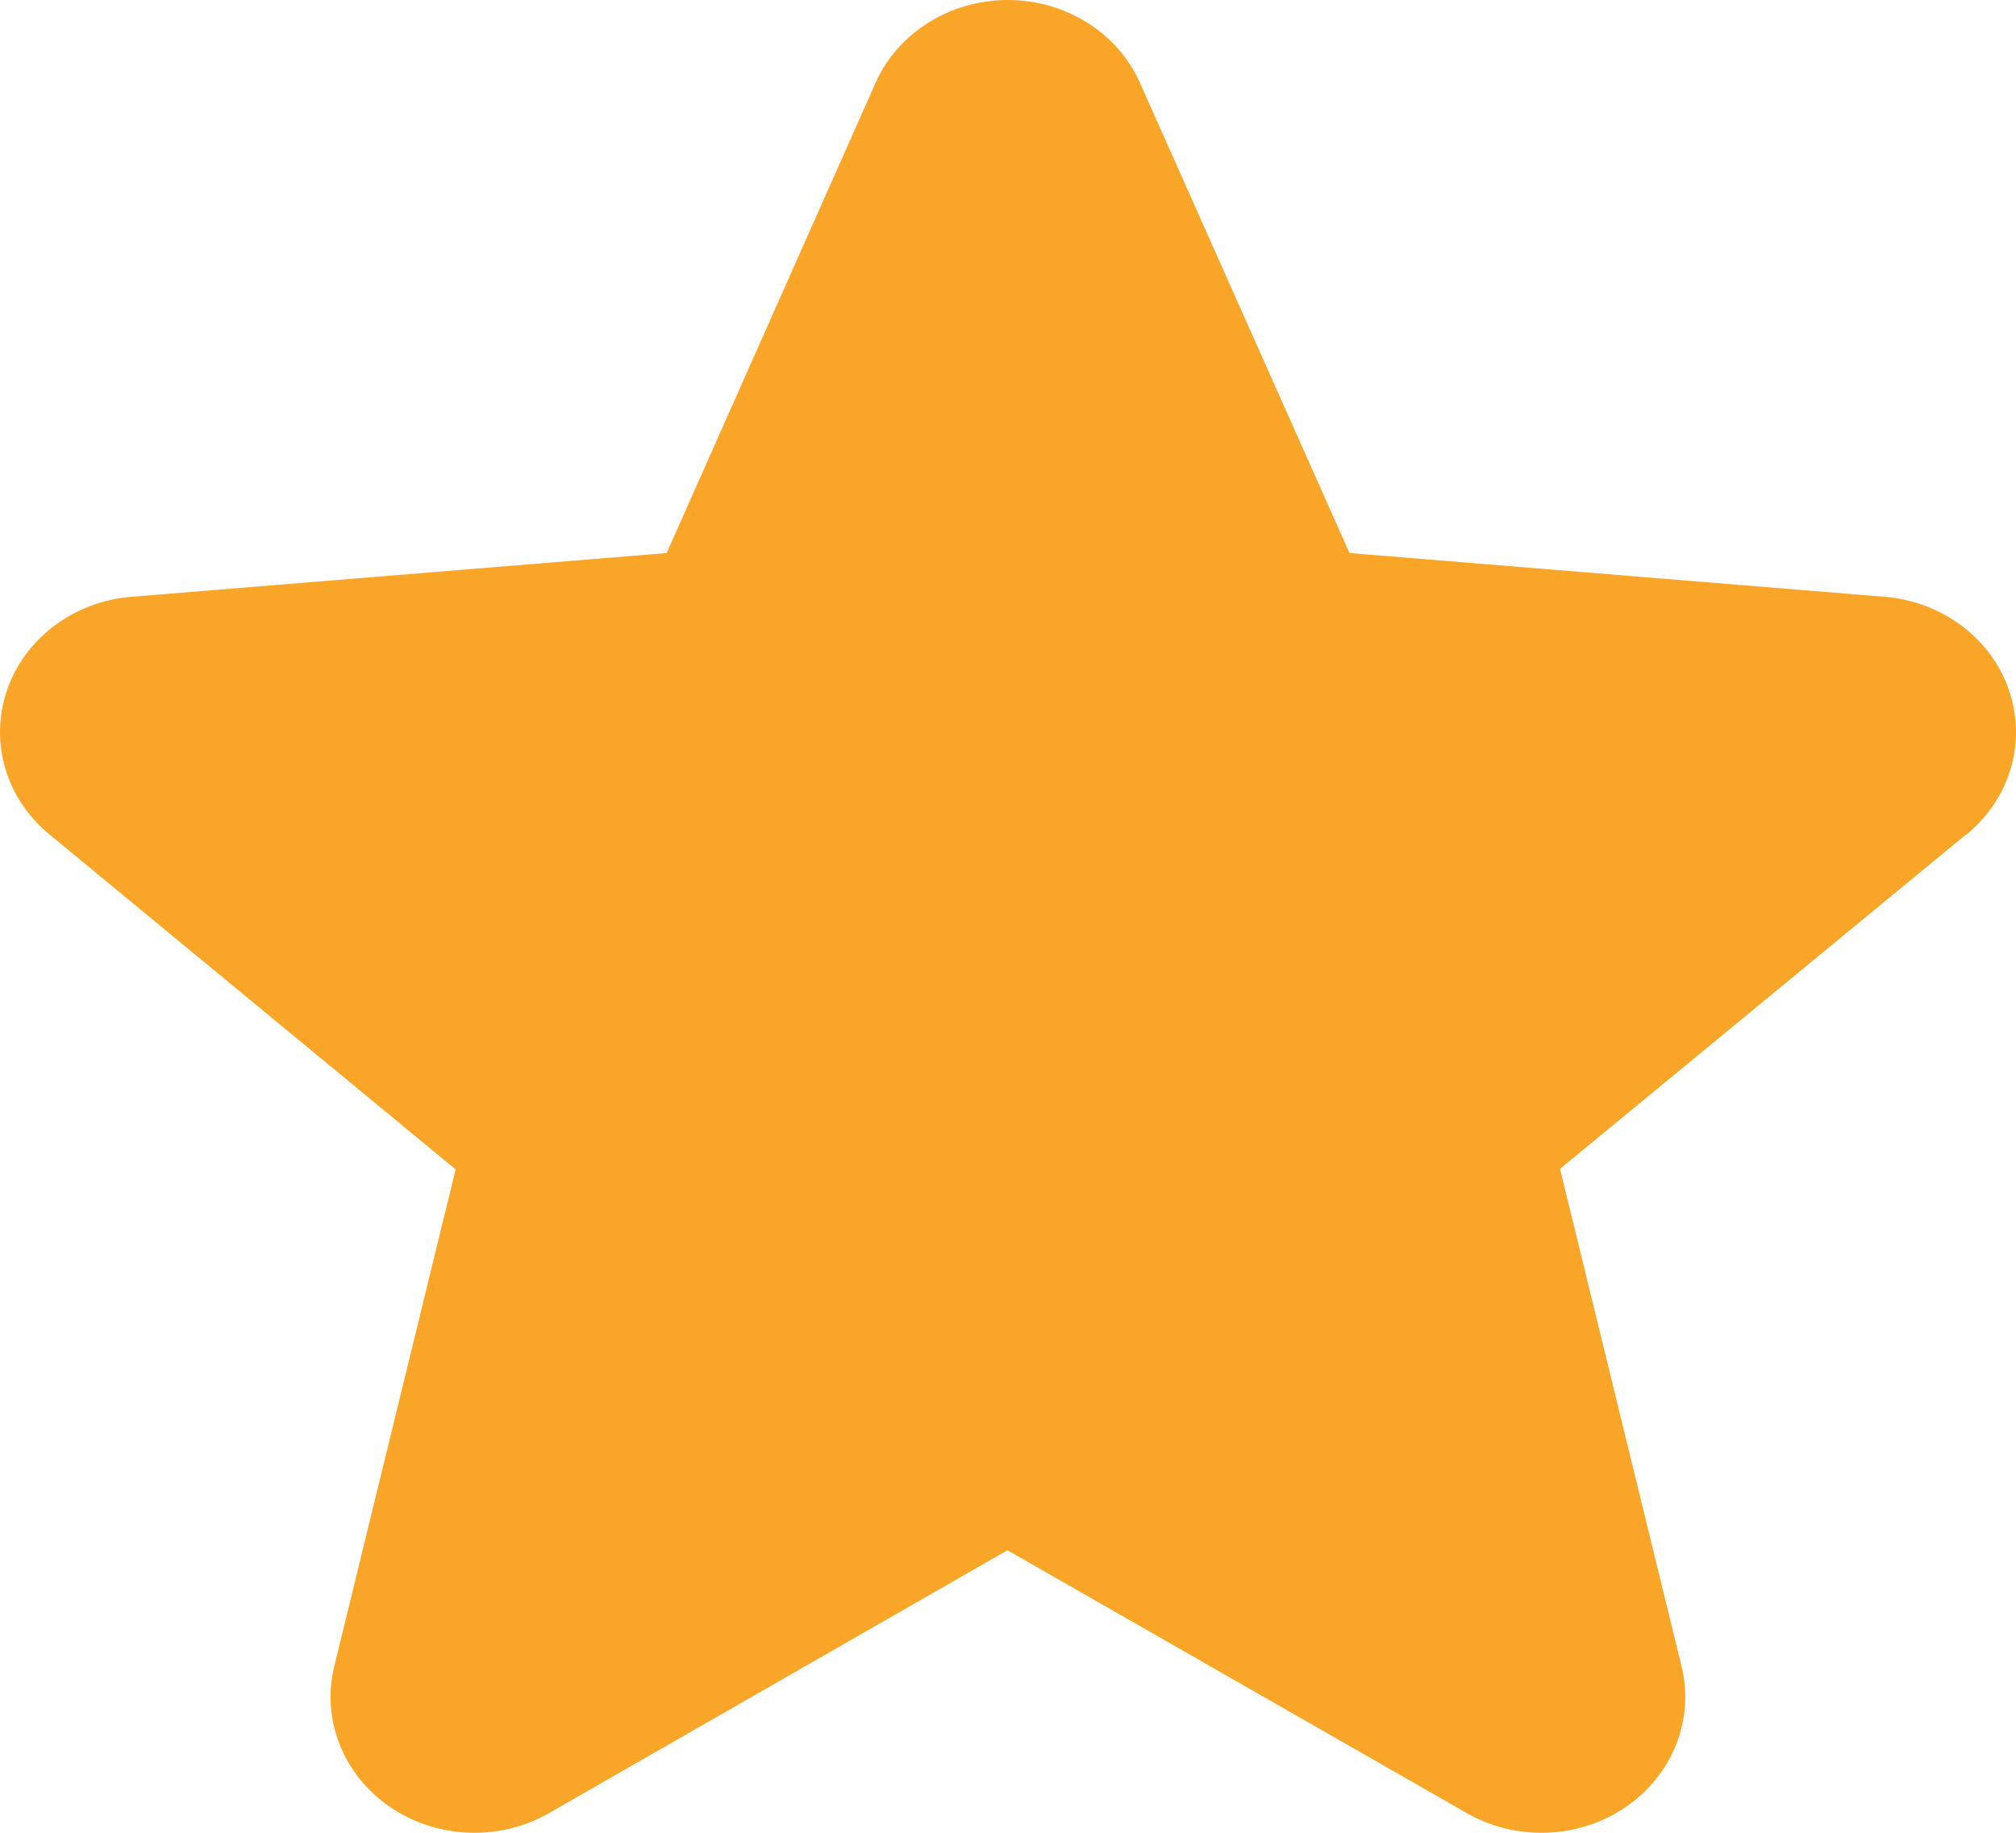 <svg width="22" height="20" viewBox="0 0 22 20" fill="none" xmlns="http://www.w3.org/2000/svg">
<path d="M21.45 9.11L17.024 12.755L18.35 18.182C18.42 18.465 18.4 18.762 18.292 19.035C18.185 19.308 17.994 19.545 17.744 19.717C17.495 19.888 17.197 19.986 16.888 19.999C16.58 20.011 16.274 19.938 16.01 19.787L10.994 16.917L5.988 19.787C5.724 19.938 5.418 20.011 5.11 19.999C4.801 19.986 4.503 19.888 4.254 19.717C4.004 19.545 3.813 19.308 3.706 19.035C3.598 18.762 3.578 18.465 3.648 18.182L4.972 12.761L0.545 9.11C0.311 8.92 0.141 8.668 0.058 8.387C-0.025 8.106 -0.019 7.808 0.077 7.531C0.172 7.253 0.352 7.008 0.595 6.827C0.837 6.646 1.131 6.536 1.439 6.512L7.275 6.035L9.553 0.908C9.672 0.639 9.872 0.409 10.13 0.248C10.387 0.086 10.689 0 10.998 0C11.306 0 11.608 0.086 11.866 0.248C12.123 0.409 12.323 0.639 12.442 0.908L14.727 6.035L20.561 6.512C20.869 6.536 21.163 6.646 21.405 6.827C21.648 7.008 21.828 7.253 21.923 7.531C22.019 7.808 22.025 8.106 21.942 8.387C21.859 8.668 21.689 8.92 21.455 9.11H21.45Z" fill="#F9A527"/>
</svg>
